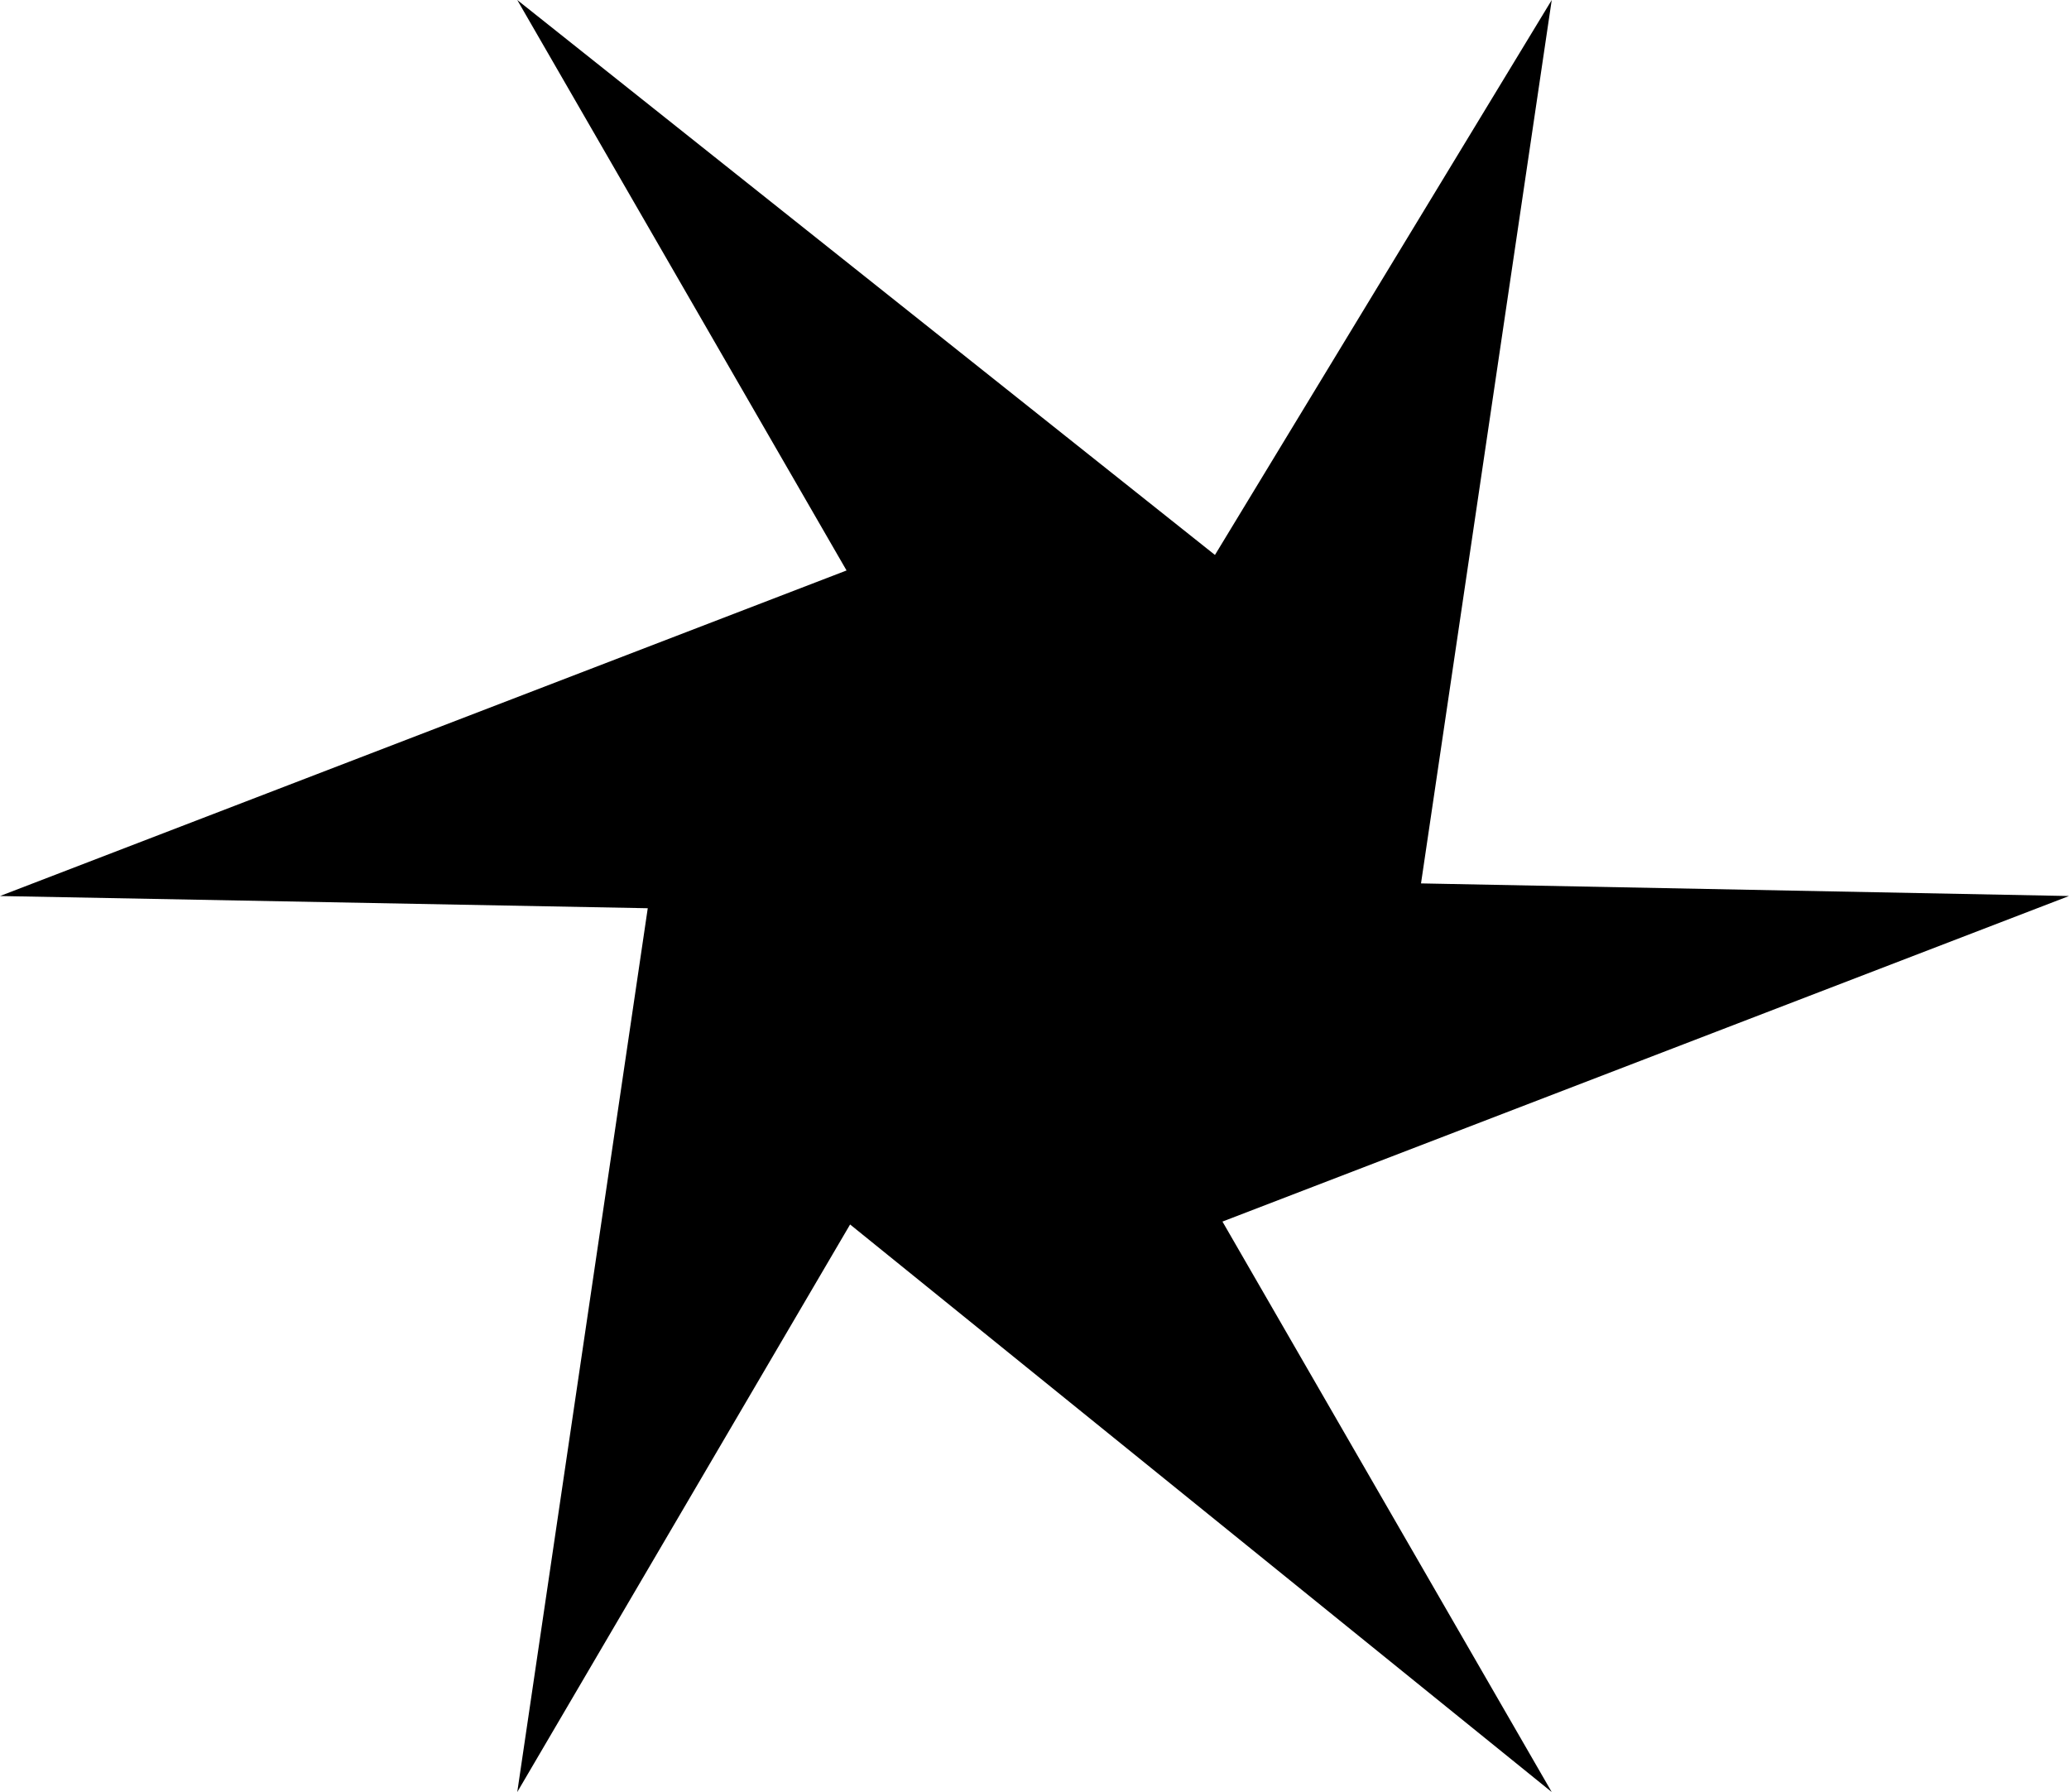 <?xml version="1.0" encoding="UTF-8"?><svg id="Calque_2" xmlns="http://www.w3.org/2000/svg" viewBox="0 0 355.95 308.26"><g id="Calque_3"><polygon points="111.44 156.23 88.99 308.26 88.99 308.26 146.25 210.63 266.96 308.26 266.96 308.26 210.31 210.13 355.95 154.13 355.95 154.13 244.47 151.96 266.96 0 266.96 0 209.02 95.46 88.99 0 88.99 0 145.64 98.13 0 154.13 0 154.13 111.44 156.23"/></g></svg>